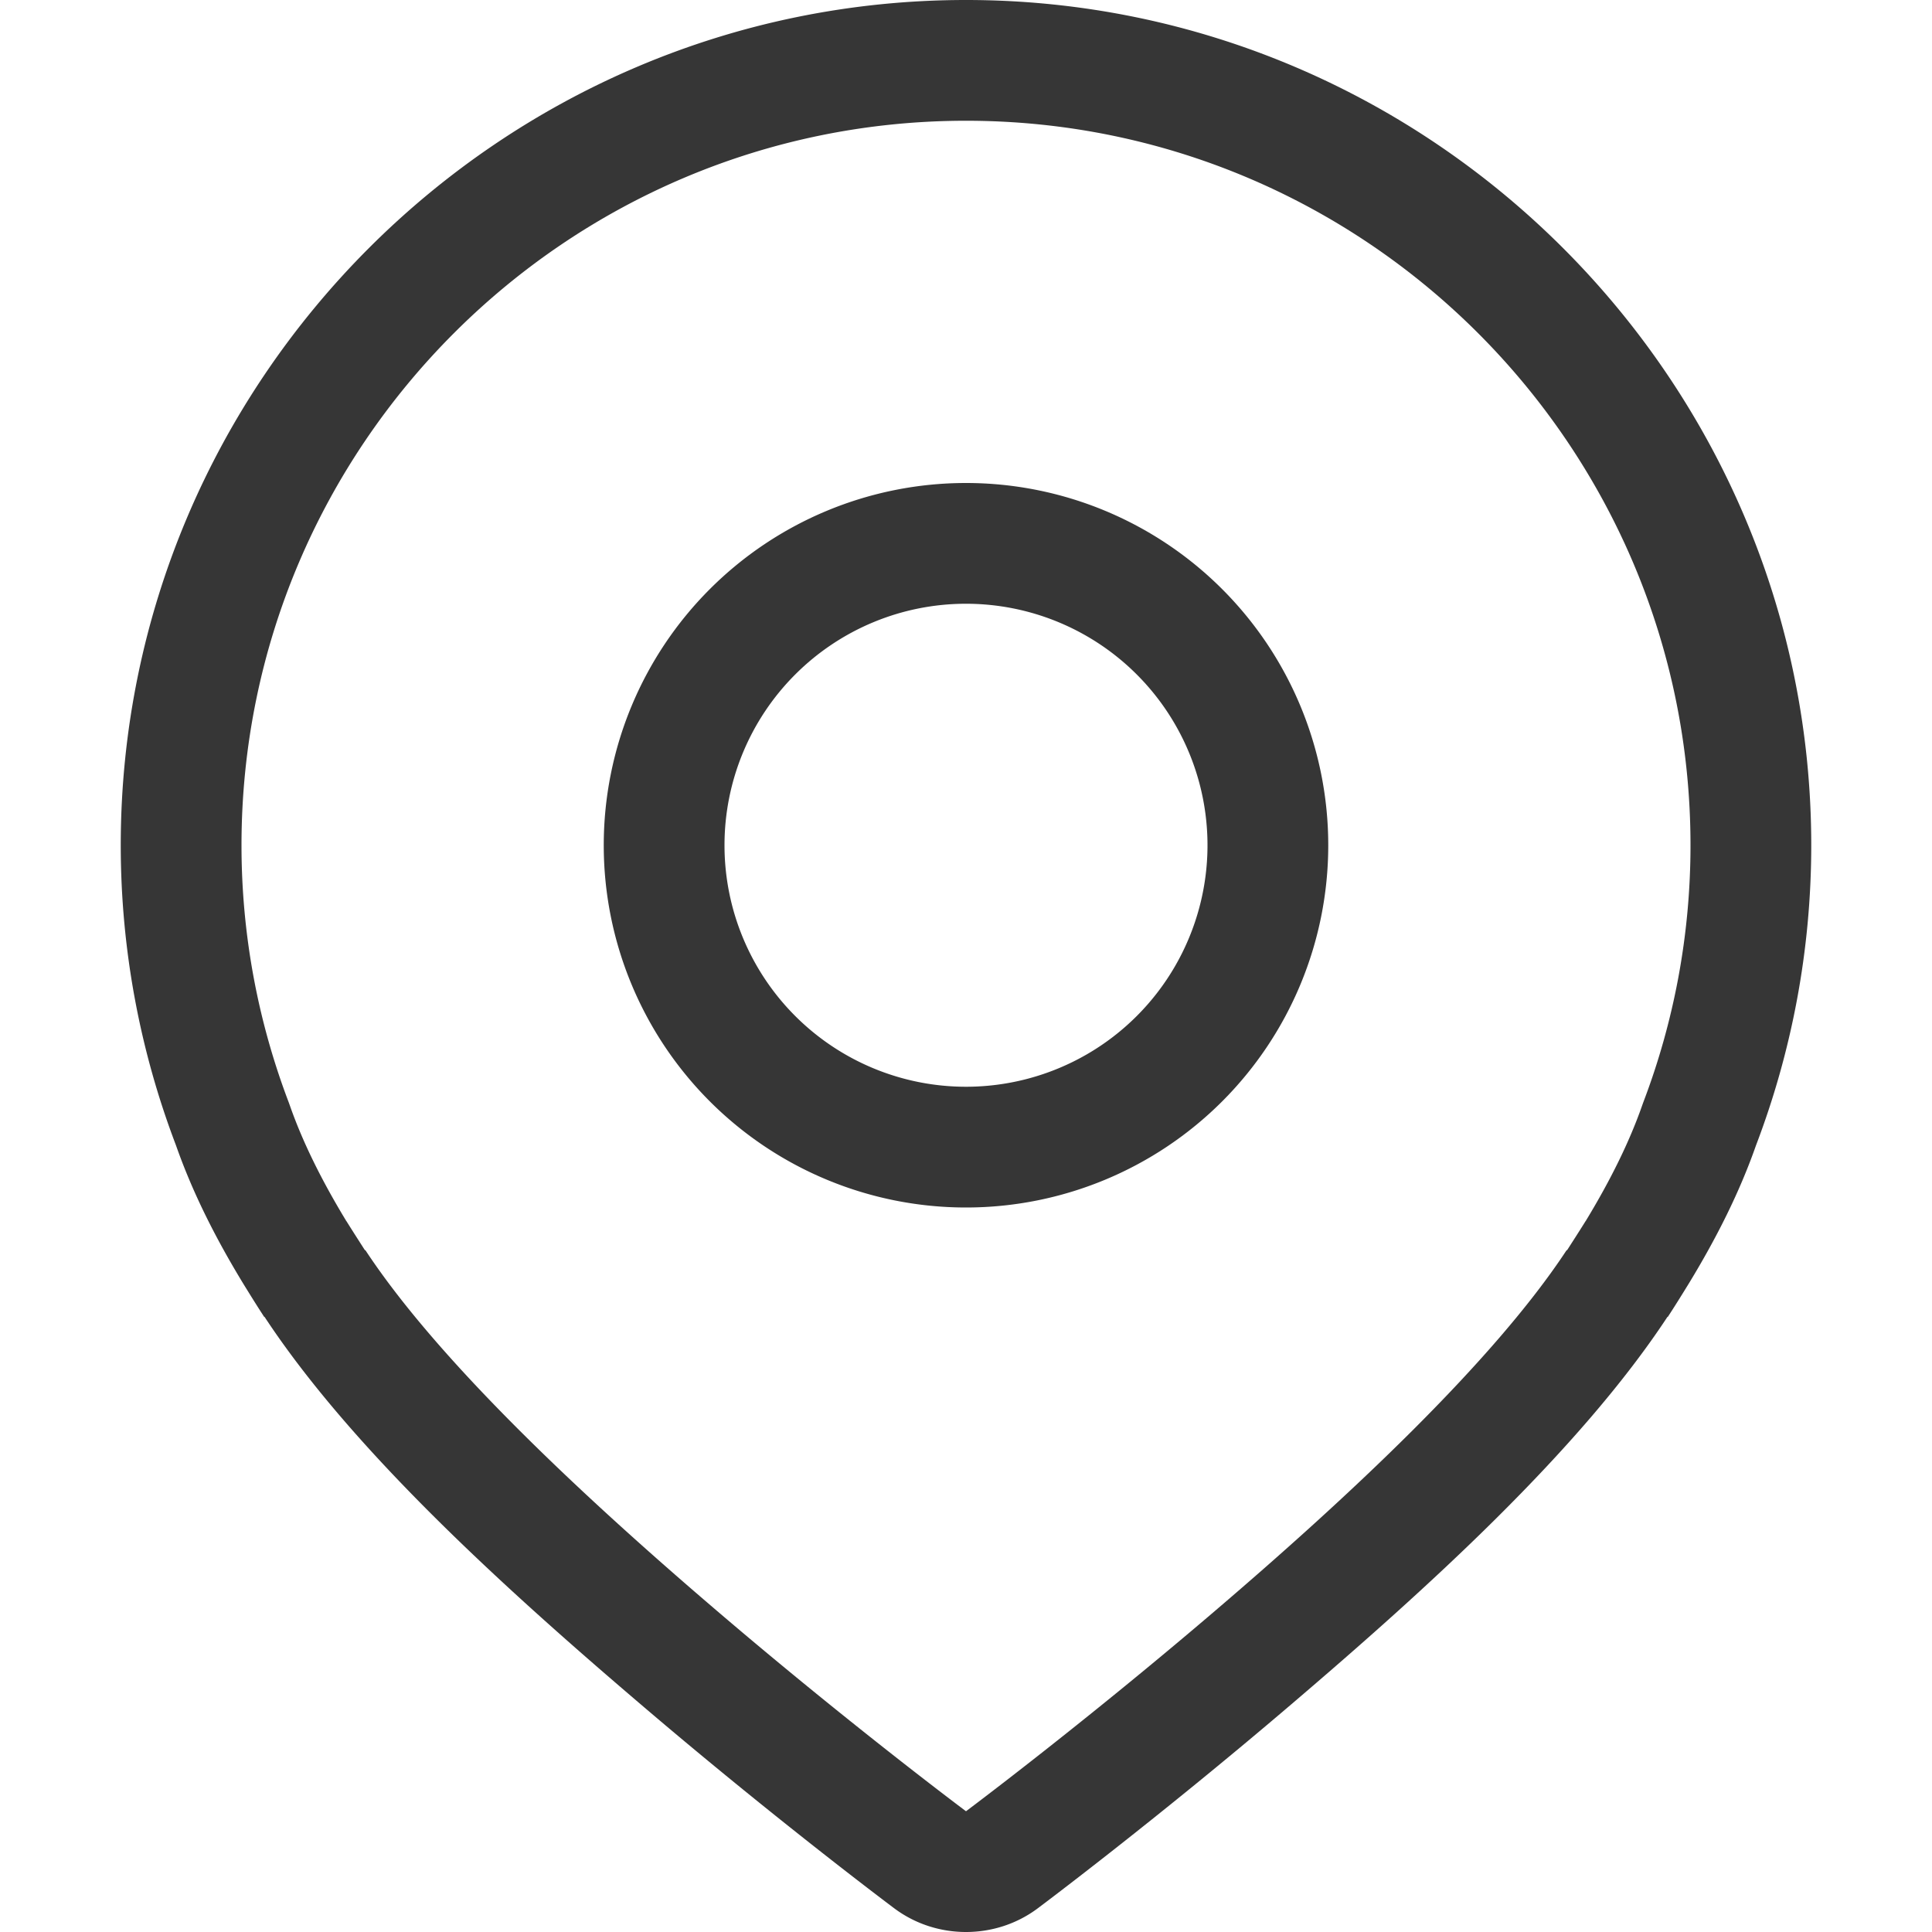 <?xml version="1.0" encoding="UTF-8" standalone="no"?>
<svg
   width="16px"
   height="16px"
   version="1.1"
   viewBox="0 0 16 16"
   id="svg2"
   sodipodi:docname="org.gnome.Settings-location-access-symbolic.svg"
   inkscape:version="1.4.2 (ebf0e940d0, 2025-05-08)"
   xmlns:inkscape="http://www.inkscape.org/namespaces/inkscape"
   xmlns:sodipodi="http://sodipodi.sourceforge.net/DTD/sodipodi-0.dtd"
   xmlns="http://www.w3.org/2000/svg"
   xmlns:svg="http://www.w3.org/2000/svg">
  <defs
     id="defs2">
     <style
        id="current-color-scheme"
        type="text/css">
        .ColorScheme-Text { color:#363636; }
     </style>
  </defs>
  <sodipodi:namedview
     id="namedview2"
     pagecolor="#ffffff"
     bordercolor="#000000"
     borderopacity="0.25"
     inkscape:showpageshadow="2"
     inkscape:pageopacity="0.0"
     inkscape:pagecheckerboard="0"
     inkscape:deskcolor="#d1d1d1"
     inkscape:zoom="49.75"
     inkscape:cx="7.9899497"
     inkscape:cy="8"
     inkscape:window-width="1920"
     inkscape:window-height="1011"
     inkscape:window-x="0"
     inkscape:window-y="0"
     inkscape:window-maximized="1"
     inkscape:current-layer="svg2" />
  <path
     id="path1"
     style="fill:currentColor"
     class="ColorScheme-Text"
     d="M 8 0 C 4.144 0 1 3.148 1 7 C 1 7.875 1.164 8.715 1.457 9.484 C 1.594 9.875 1.785 10.254 2.016 10.633 C 2.074 10.727 2.129 10.816 2.188 10.906 L 2.191 10.906 C 2.922 12.016 4.187 13.16 5.309 14.117 C 6.43 15.074 7.402 15.801 7.402 15.801 C 7.578 15.934 7.789 16 8 16 C 8.211 16 8.422 15.934 8.598 15.801 C 8.598 15.801 9.57 15.074 10.691 14.117 C 11.813 13.16 13.078 12.016 13.809 10.906 L 13.812 10.906 C 13.871 10.816 13.926 10.727 13.984 10.633 C 14.215 10.254 14.406 9.875 14.543 9.484 C 14.836 8.715 15 7.875 15 7 C 15 3.148 11.855 0 8 0 z M 8 1 C 11.311 1 14 3.693 14 7 C 14 7.75 13.86 8.47 13.609 9.129 C 13.606 9.137 13.603 9.146 13.6 9.154 C 13.494 9.457 13.338 9.772 13.137 10.104 L 13.135 10.105 L 13.135 10.107 L 13.135 10.109 L 13.133 10.111 L 13.131 10.113 C 13.073 10.206 13.023 10.283 12.979 10.352 C 12.977 10.353 12.975 10.354 12.973 10.355 C 12.36 11.286 11.147 12.415 10.043 13.357 C 8.949 14.291 8 15 8 15 C 8 15 7.051 14.291 5.957 13.357 C 4.853 12.415 3.64 11.286 3.027 10.355 C 3.025 10.354 3.023 10.353 3.021 10.352 C 2.977 10.283 2.927 10.206 2.869 10.113 L 2.867 10.111 L 2.865 10.109 L 2.865 10.107 L 2.865 10.105 L 2.863 10.104 C 2.662 9.772 2.506 9.457 2.4 9.154 C 2.397 9.146 2.394 9.137 2.391 9.129 C 2.14 8.469 2 7.75 2 7 C 2 3.693 4.689 1 8 1 z M 8 4 A 3 3 0 0 0 5 7 A 3 3 0 0 0 8 10 A 3 3 0 0 0 11 7 A 3 3 0 0 0 8 4 z M 8 5 A 2 2 0 0 1 10 7 A 2 2 0 0 1 8 9 A 2 2 0 0 1 6 7 A 2 2 0 0 1 8 5 z " />
</svg>
